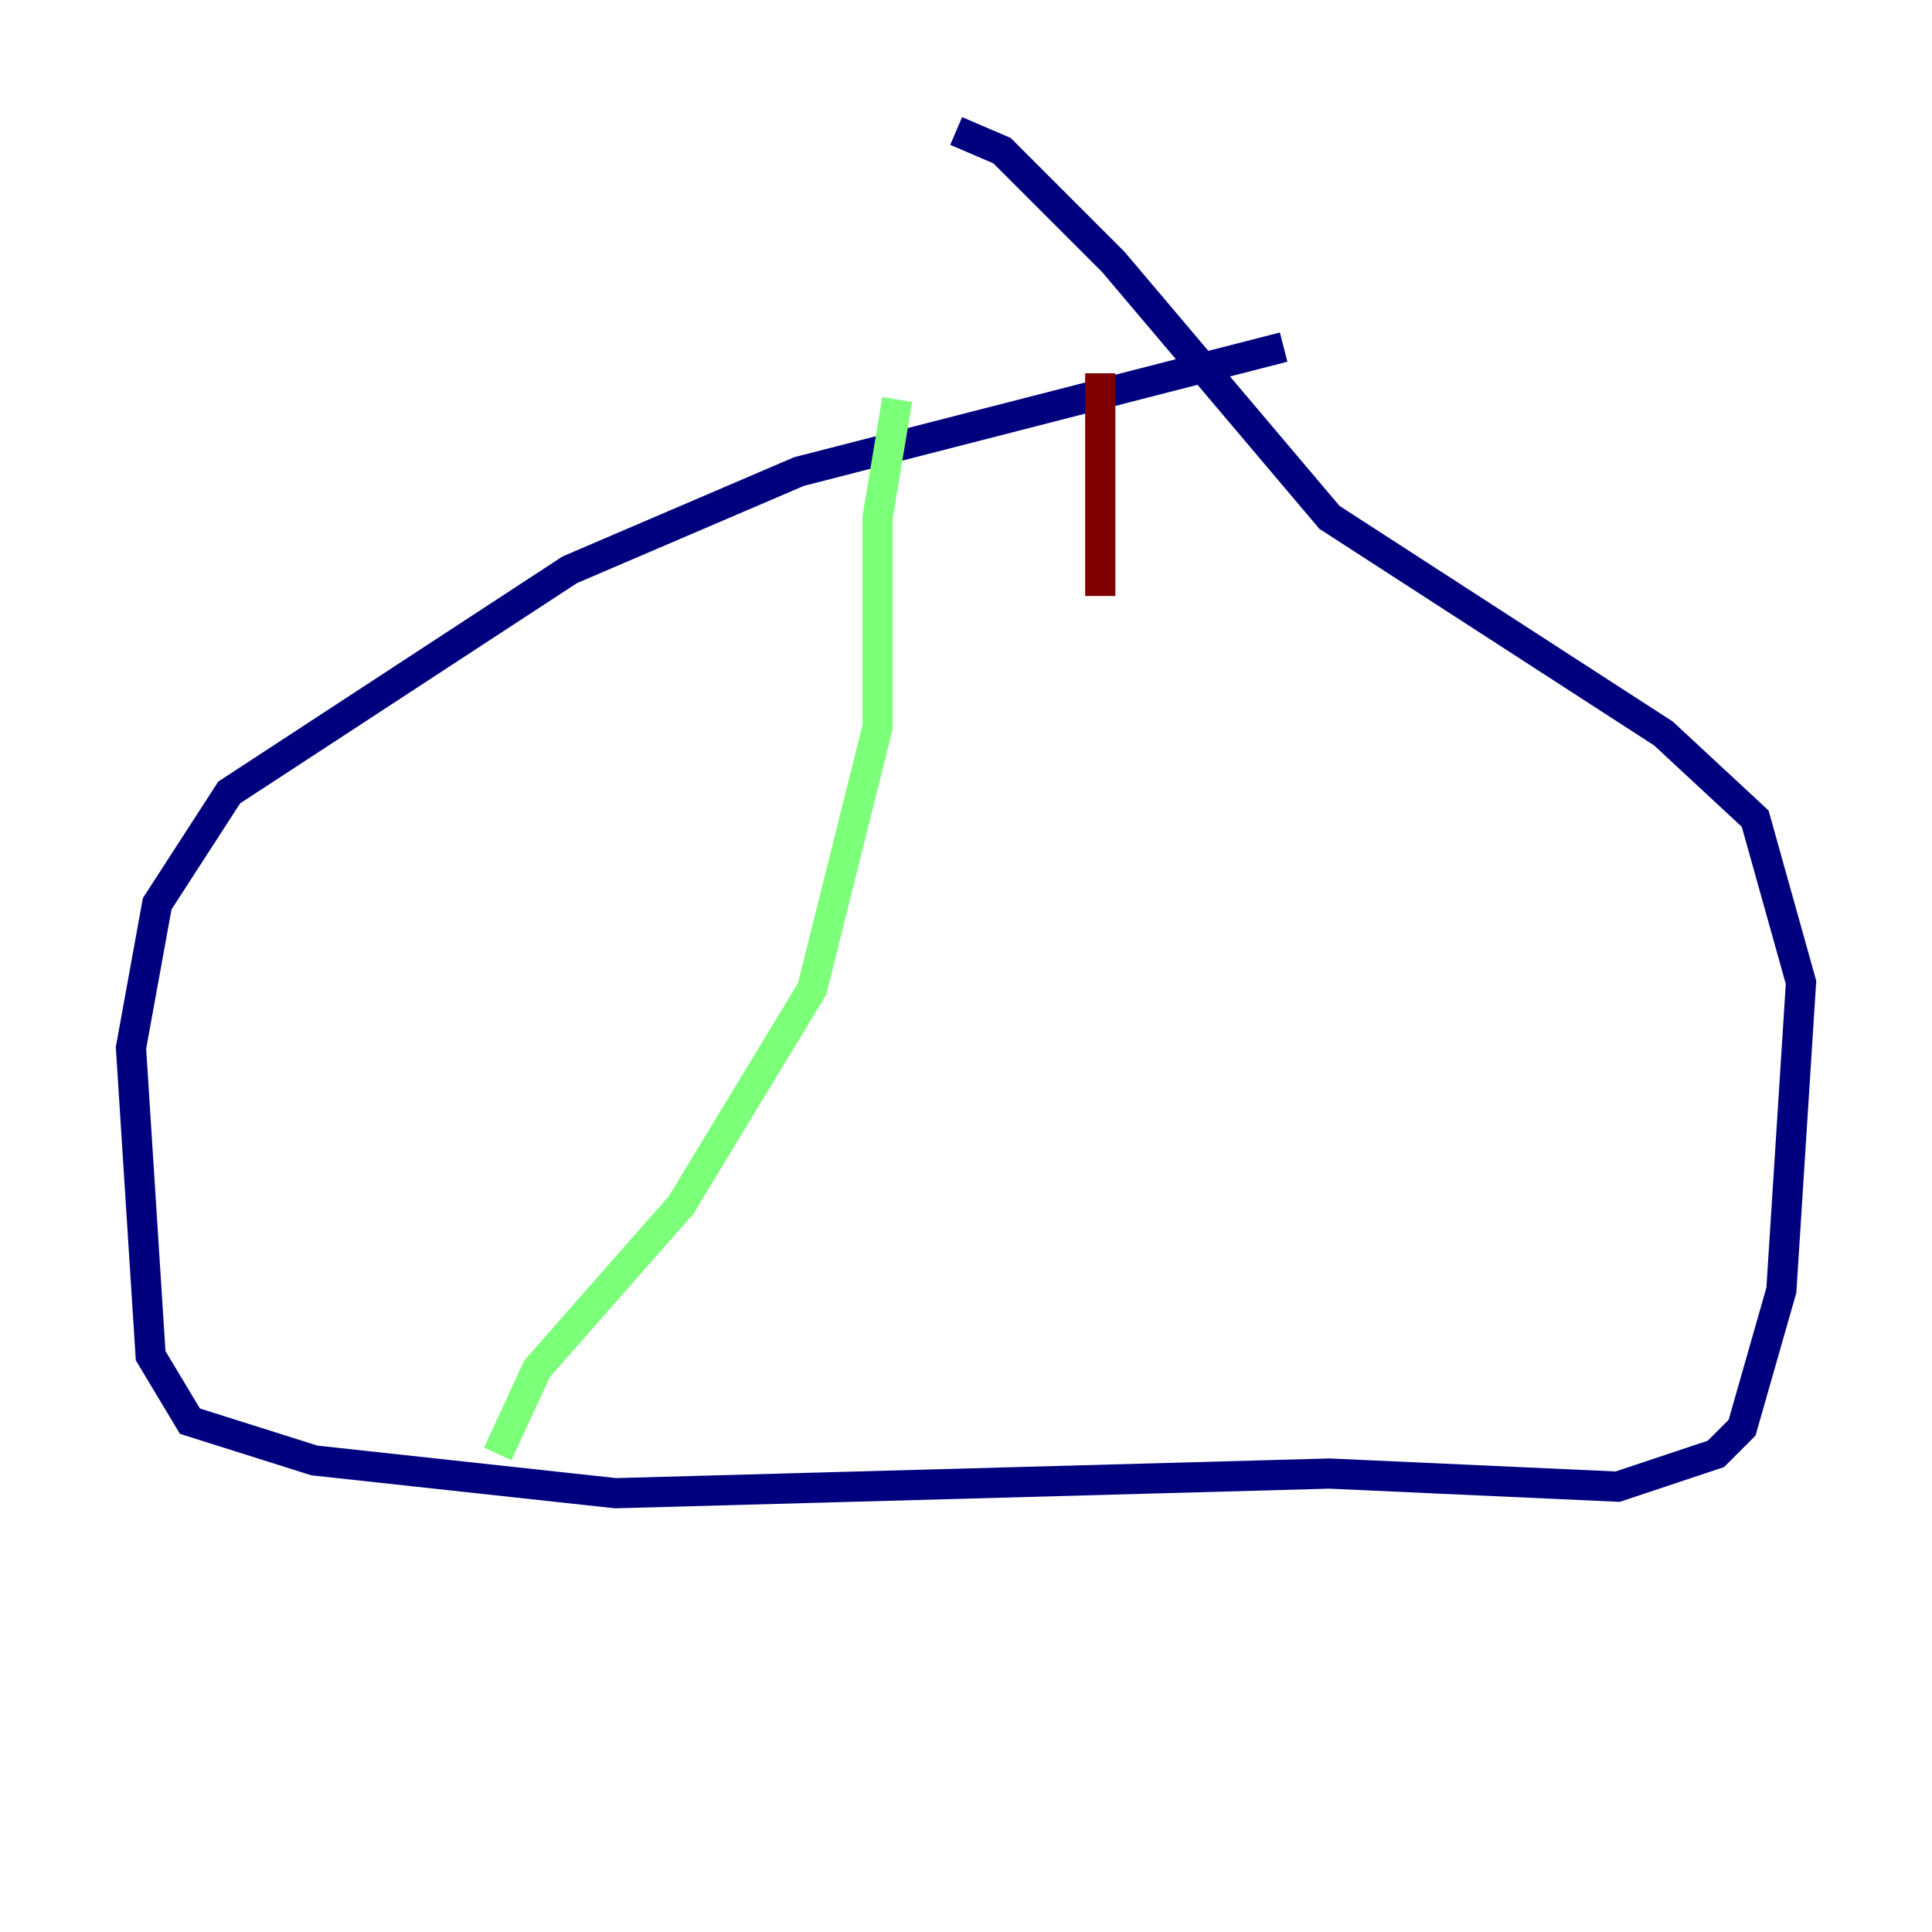 <?xml version="1.0" encoding="utf-8" ?>
<svg baseProfile="tiny" height="128" version="1.2" viewBox="0,0,128,128" width="128" xmlns="http://www.w3.org/2000/svg" xmlns:ev="http://www.w3.org/2001/xml-events" xmlns:xlink="http://www.w3.org/1999/xlink"><defs /><polyline fill="none" points="85.044,22.997 52.936,31.241 37.749,37.749 15.186,52.502 10.414,59.878 8.678,69.424 9.98,89.817 12.583,94.156 20.827,96.759 40.786,98.929 88.081,97.627 107.173,98.495 113.681,96.325 115.417,94.59 118.02,85.478 119.322,65.085 116.285,54.237 110.21,48.597 88.081,34.278 73.763,17.356 66.386,9.98 63.349,8.678" stroke="#00007f" stroke-width="2" /><polyline fill="none" points="59.444,26.468 58.142,34.278 58.142,48.163 53.803,65.519 45.125,79.837 35.58,90.685 32.976,96.325" stroke="#7cff79" stroke-width="2" /><polyline fill="none" points="72.895,24.732 72.895,39.485" stroke="#7f0000" stroke-width="2" /></svg>
